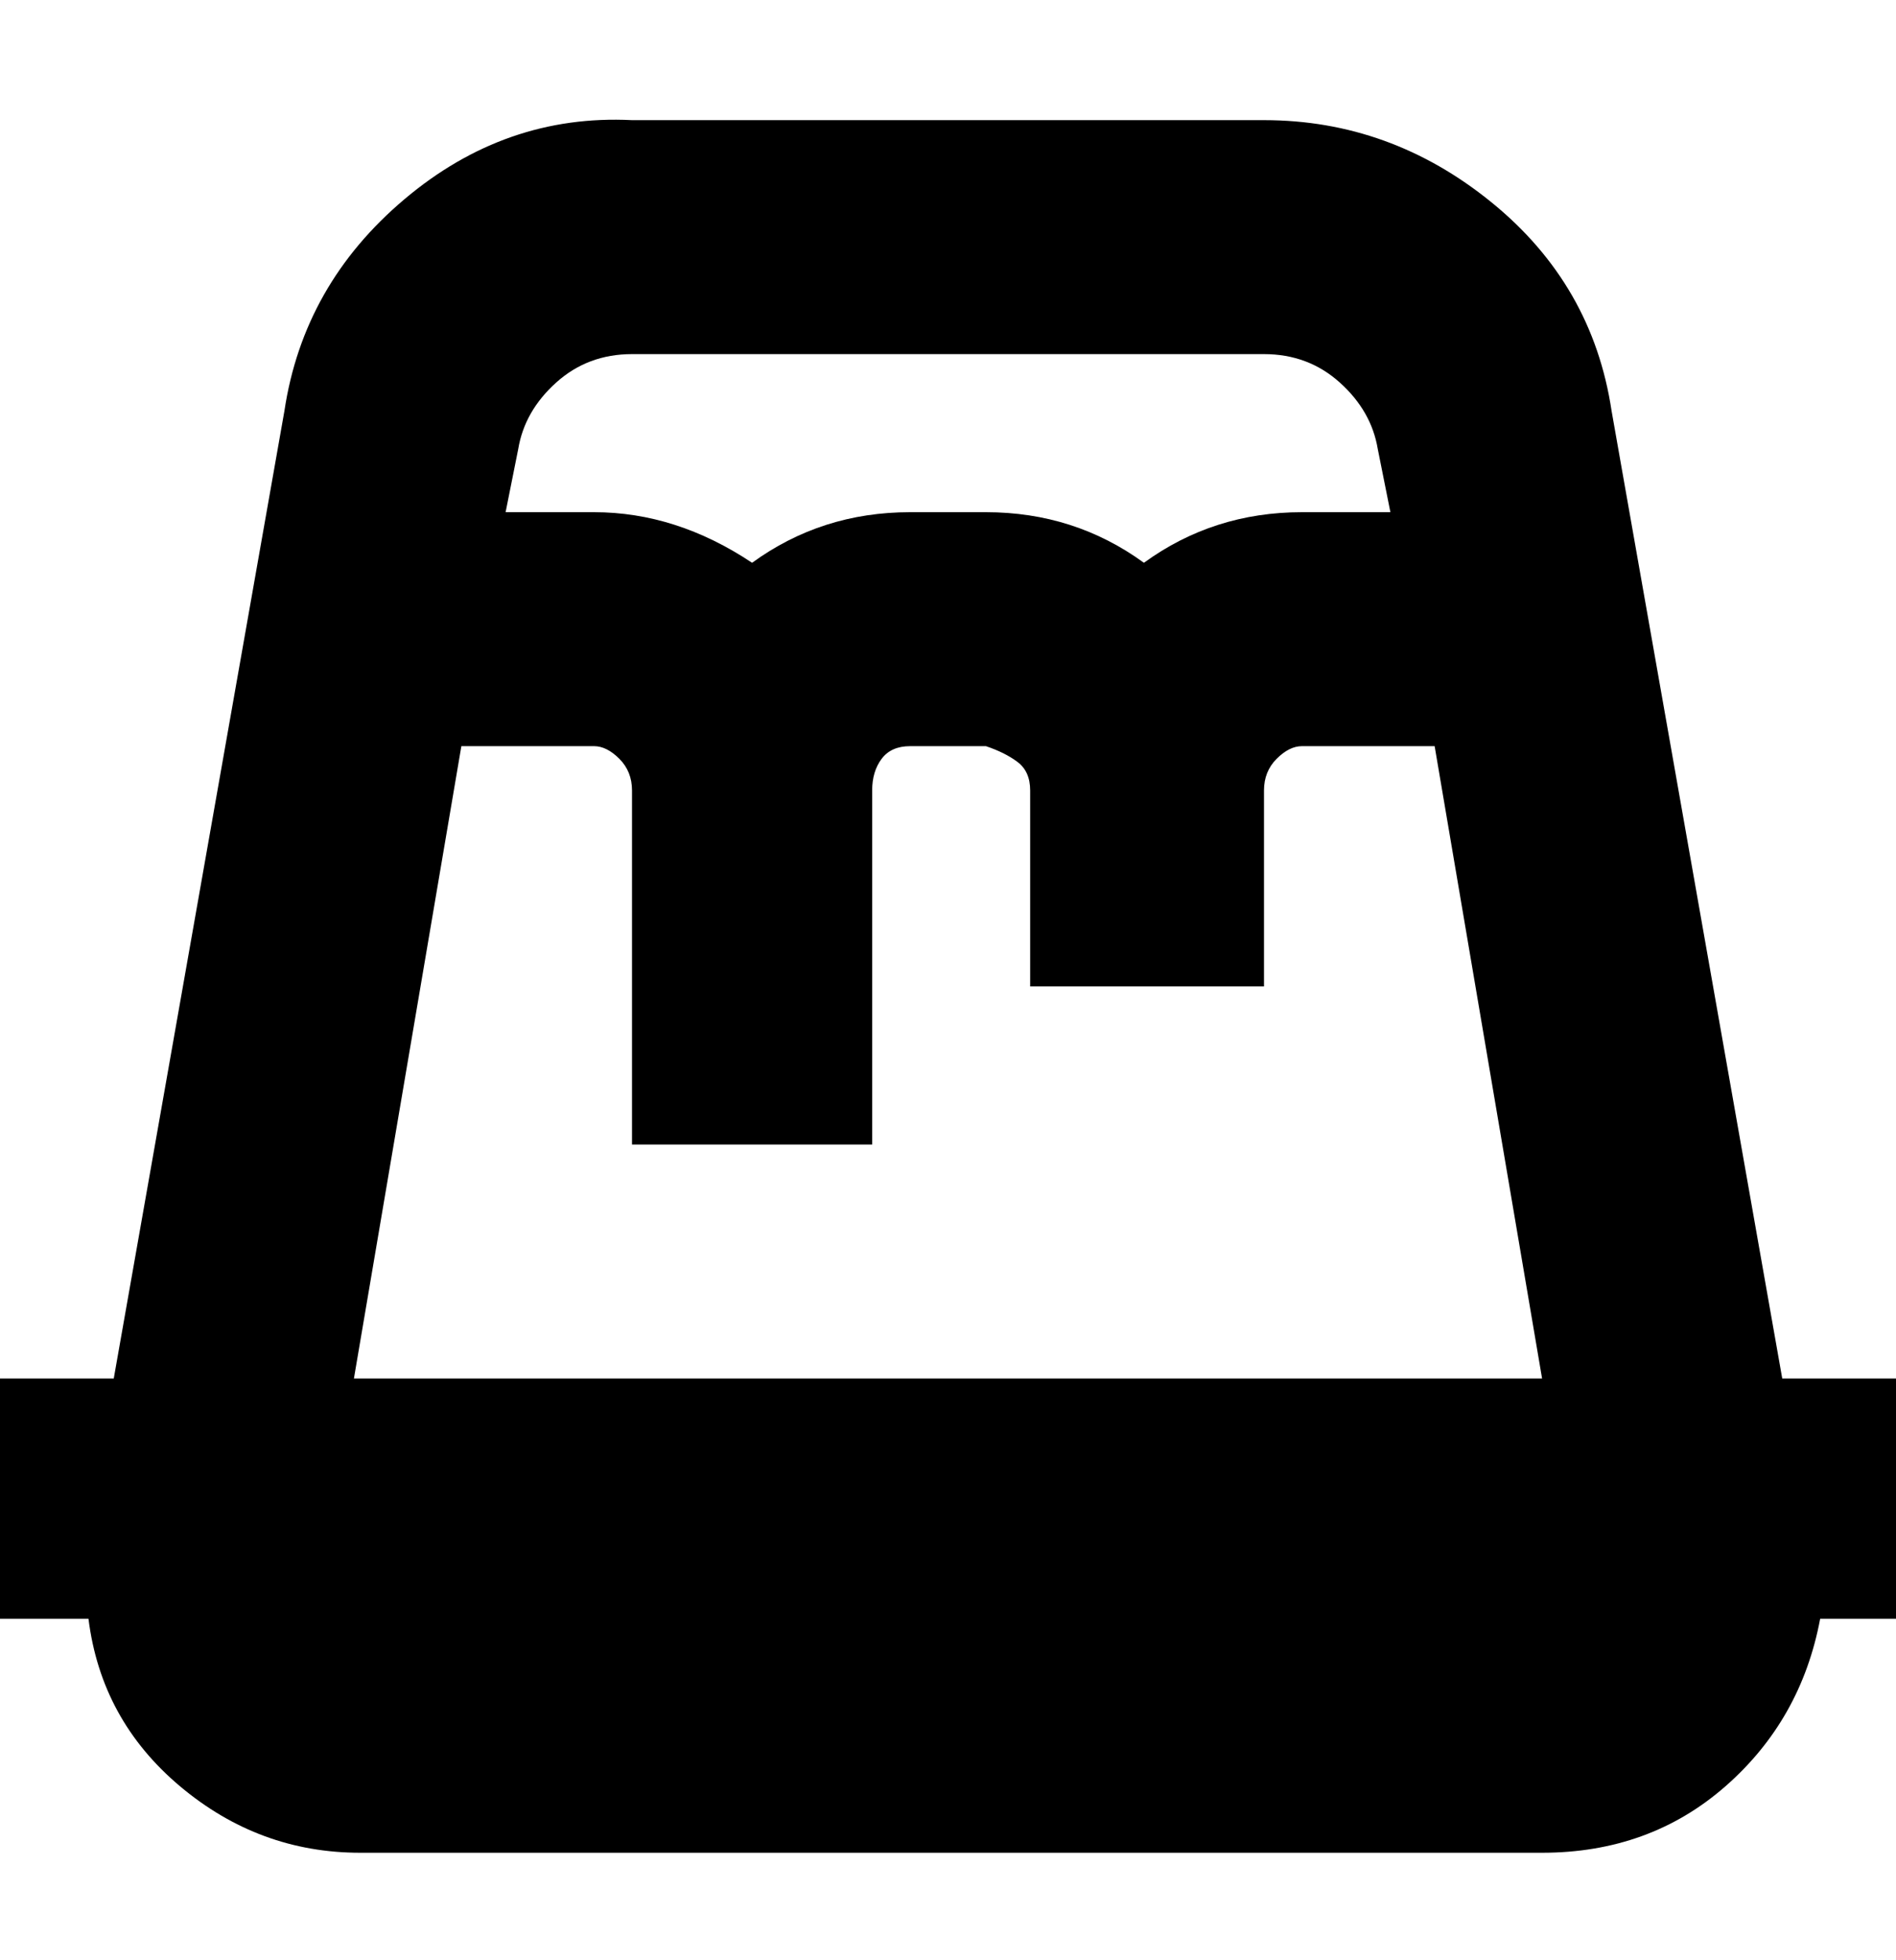 <svg viewBox="0 0 300 310" xmlns="http://www.w3.org/2000/svg"><path d="M300 218h-18L255 65q-3-20-19-33t-36-13H100q-20-1-36 12.5T45 65L18 218H0v38h14q2 16 14.5 26.5T57 293h187q17 0 29-10.5t15-26.5h12v-38zM100 56h100q7 0 12 4.5t6 10.5l2 10h-14q-14 0-25 8-11-8-25-8h-12q-14 0-25 8-12-8-25-8H80l2-10q1-6 6-10.5t12-4.5zm-27 62h21q2 0 4 2t2 5v56h38v-56q0-3 1.5-5t4.5-2h12q3 1 5 2.5t2 4.5v31h37v-31q0-3 2-5t4-2h21l17 100H56l17-100z"/></svg>
